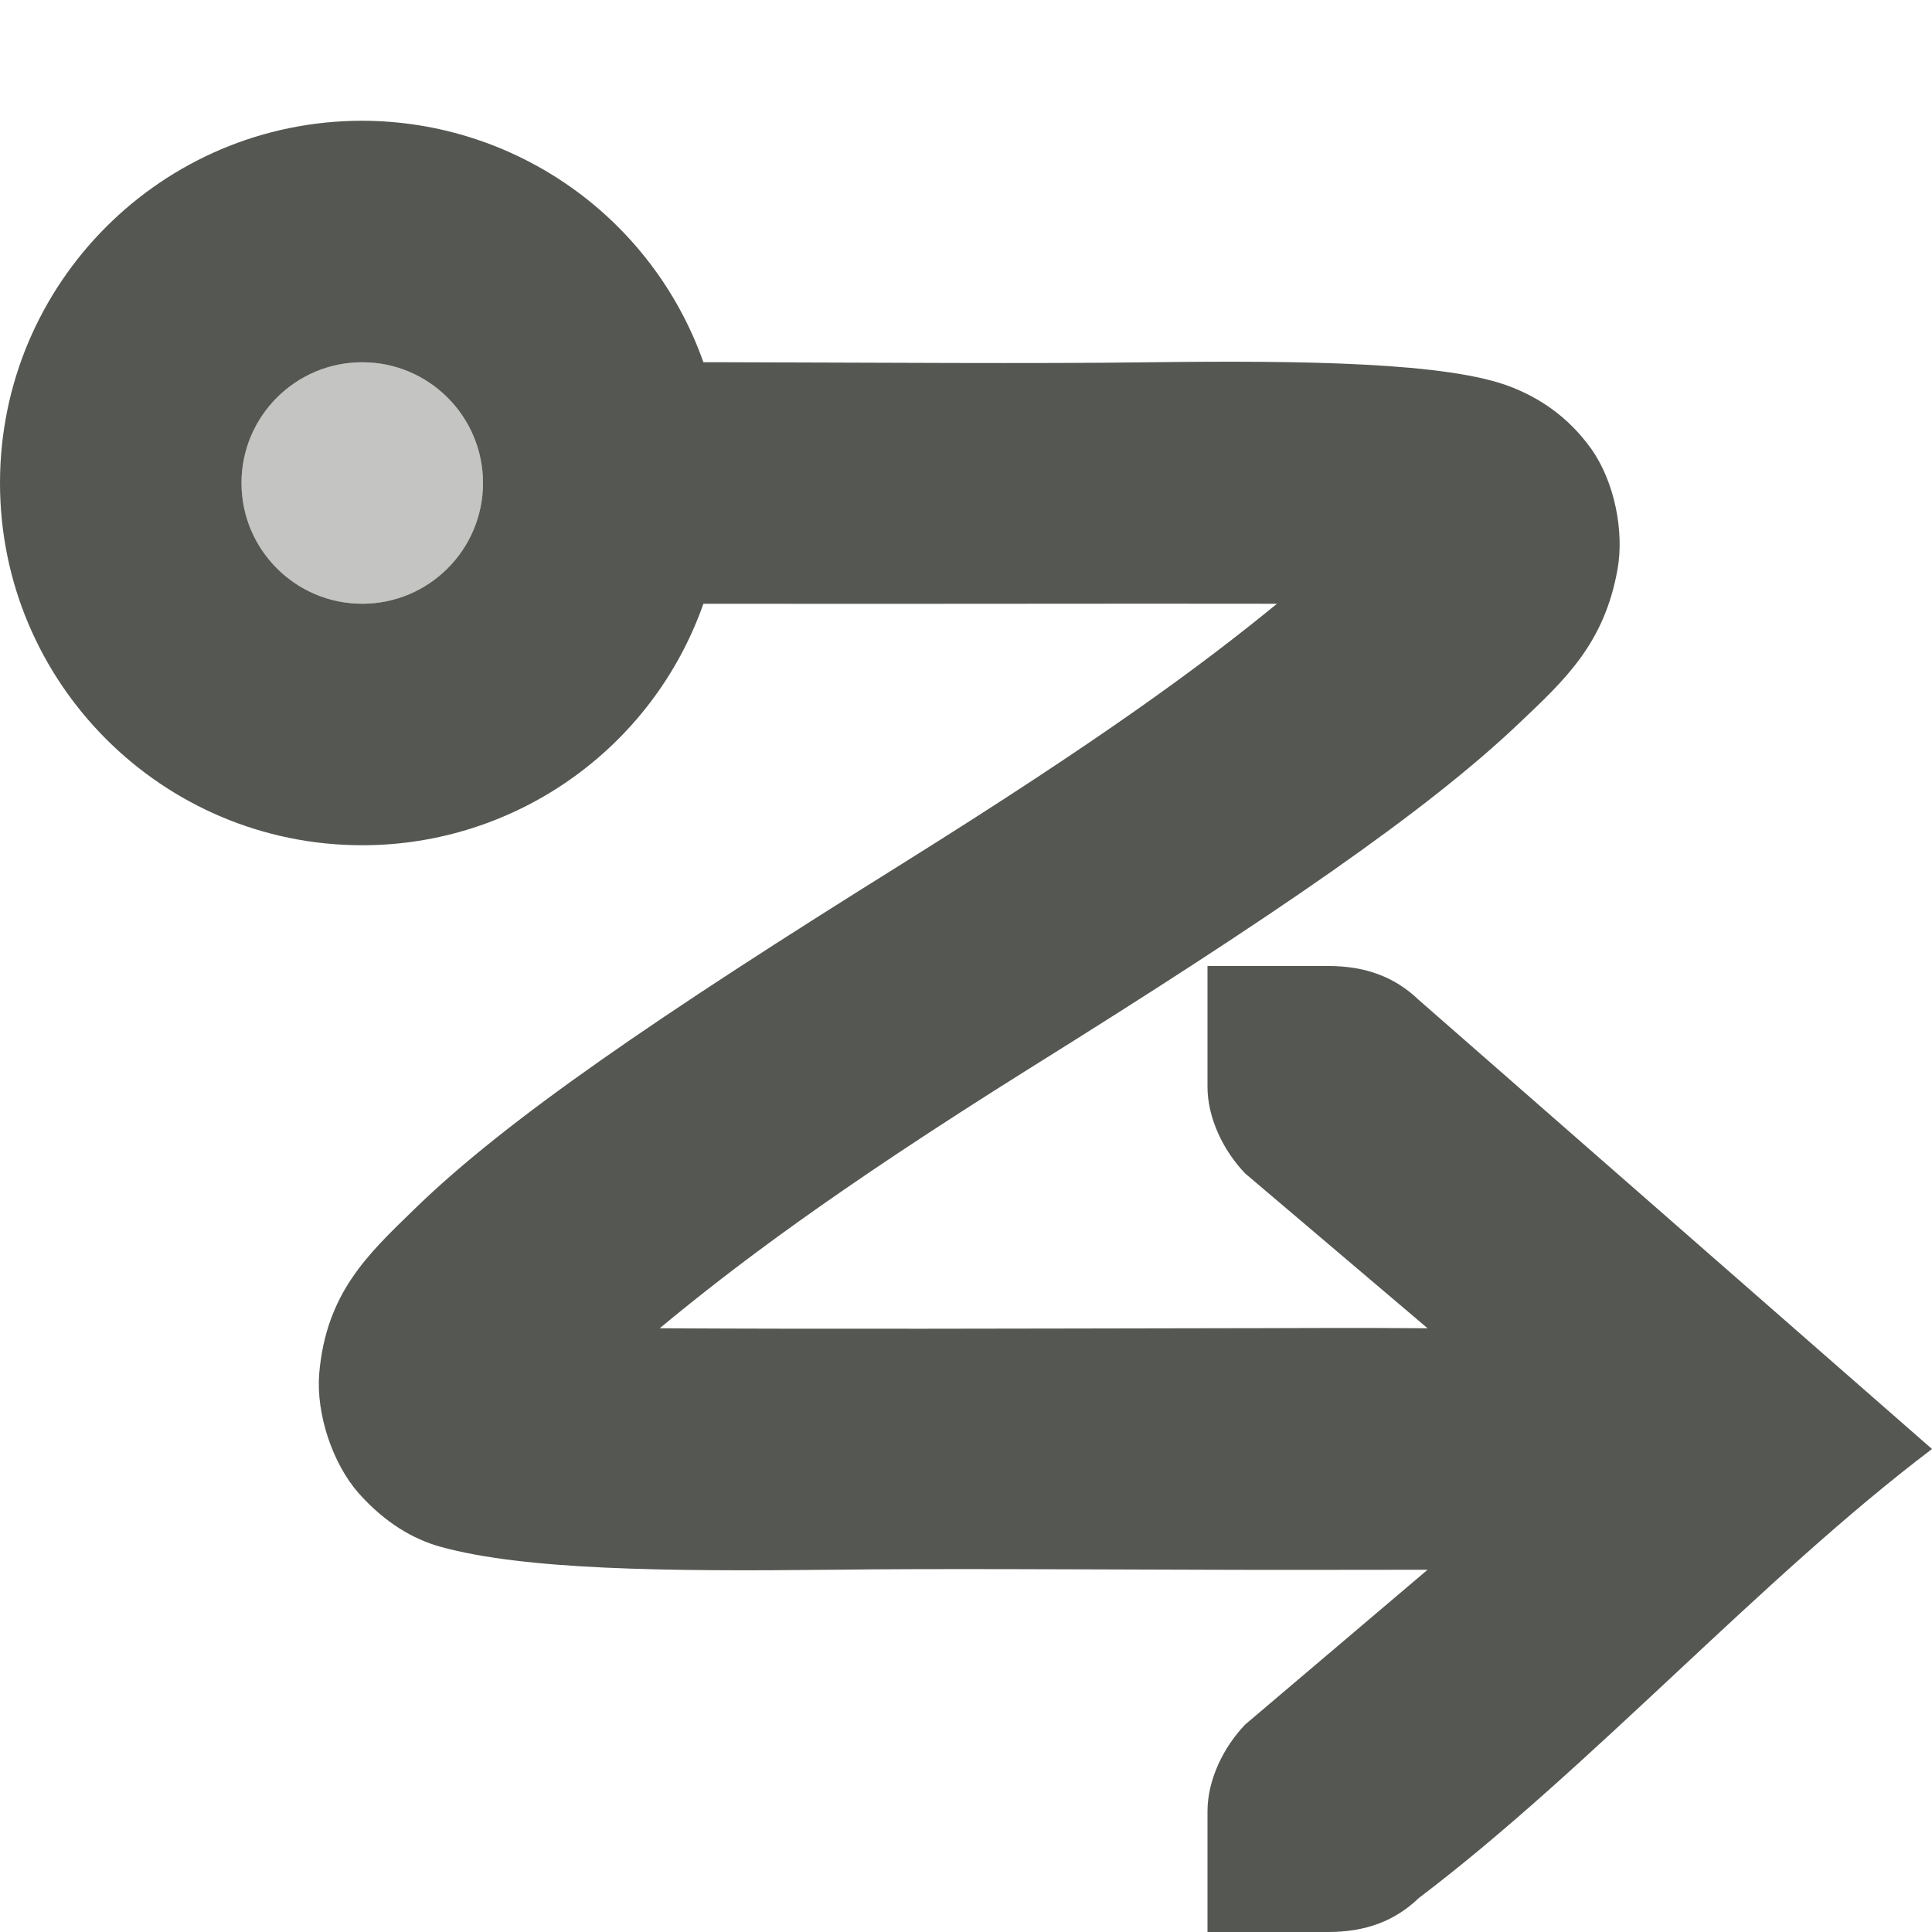 <?xml version="1.0" encoding="UTF-8"?>
<svg xmlns="http://www.w3.org/2000/svg" xmlns:xlink="http://www.w3.org/1999/xlink" width="24px" height="24px" viewBox="0 0 24 24" version="1.1">
<defs>
<filter id="alpha" filterUnits="objectBoundingBox" x="0%" y="0%" width="100%" height="100%">
  <feColorMatrix type="matrix" in="SourceGraphic" values="0 0 0 0 1 0 0 0 0 1 0 0 0 0 1 0 0 0 1 0"/>
</filter>
<mask id="mask0">
  <g filter="url(#alpha)">
<rect x="0" y="0" width="24" height="24" style="fill:rgb(0%,0%,0%);fill-opacity:0.35;stroke:none;"/>
  </g>
</mask>
<clipPath id="clip1">
  <rect x="0" y="0" width="24" height="24"/>
</clipPath>
<g id="surface5" clip-path="url(#clip1)">
<path style=" stroke:none;fill-rule:nonzero;fill:rgb(33.333%,34.118%,32.549%);fill-opacity:1;" d="M 4.5 4.5 C 3.672 4.5 3 5.172 3 6 C 3 6.828 3.672 7.5 4.5 7.5 C 5.328 7.5 6 6.828 6 6 C 6 5.172 5.328 4.5 4.5 4.5 Z M 4.5 4.5 "/>
</g>
</defs>
<g id="surface1">
<path style=" stroke:none;fill-rule:nonzero;fill:rgb(33.333%,34.118%,32.549%);fill-opacity:1;" d="M 4.5 1.5 C 2.016 1.5 0 3.516 0 6 C 0 8.484 2.016 10.5 4.5 10.5 C 6.406 10.5 8.105 9.297 8.738 7.5 C 8.828 7.5 8.91 7.5 9 7.5 C 11.363 7.504 13.871 7.496 15.863 7.5 C 14.914 8.277 13.68 9.184 11.207 10.73 C 8.176 12.621 6.281 13.914 5.141 15.027 C 4.57 15.582 4.051 16.062 3.965 17.066 C 3.926 17.57 4.133 18.184 4.457 18.551 C 4.785 18.918 5.133 19.121 5.473 19.215 C 6.508 19.5 8.238 19.523 10.332 19.5 C 11.605 19.484 13.379 19.496 15 19.5 C 15.949 19.504 16.684 19.5 17.734 19.5 L 15.469 21.422 C 15.195 21.707 15 22.113 15 22.5 L 15 24 L 16.5 24 C 16.965 24 17.328 23.863 17.625 23.578 C 19.75 21.969 21.875 19.609 24 18 L 17.625 12.422 C 17.328 12.137 16.965 12 16.5 12 L 15 12 L 15 13.5 C 15 13.887 15.195 14.293 15.469 14.578 L 17.734 16.5 C 16.809 16.492 15.941 16.5 15 16.5 C 12.66 16.504 10.254 16.512 8.195 16.5 C 9.121 15.734 10.336 14.809 12.793 13.27 C 15.824 11.379 17.723 10.078 18.871 8.984 C 19.445 8.441 19.93 7.992 20.094 7.07 C 20.176 6.609 20.062 5.992 19.766 5.574 C 19.469 5.16 19.105 4.938 18.777 4.809 C 18 4.5 16.188 4.477 14.301 4.5 C 12.832 4.52 10.922 4.504 9 4.5 C 8.906 4.5 8.832 4.5 8.738 4.5 C 8.102 2.703 6.406 1.504 4.5 1.5 Z M 4.5 4.5 C 5.328 4.5 6 5.172 6 6 C 6 6.828 5.328 7.5 4.5 7.5 C 3.672 7.5 3 6.828 3 6 C 3 5.172 3.672 4.5 4.5 4.5 Z M 4.5 4.5 "/>
<use xlink:href="#surface5" mask="url(#mask0)"/>
</g>
</svg>
